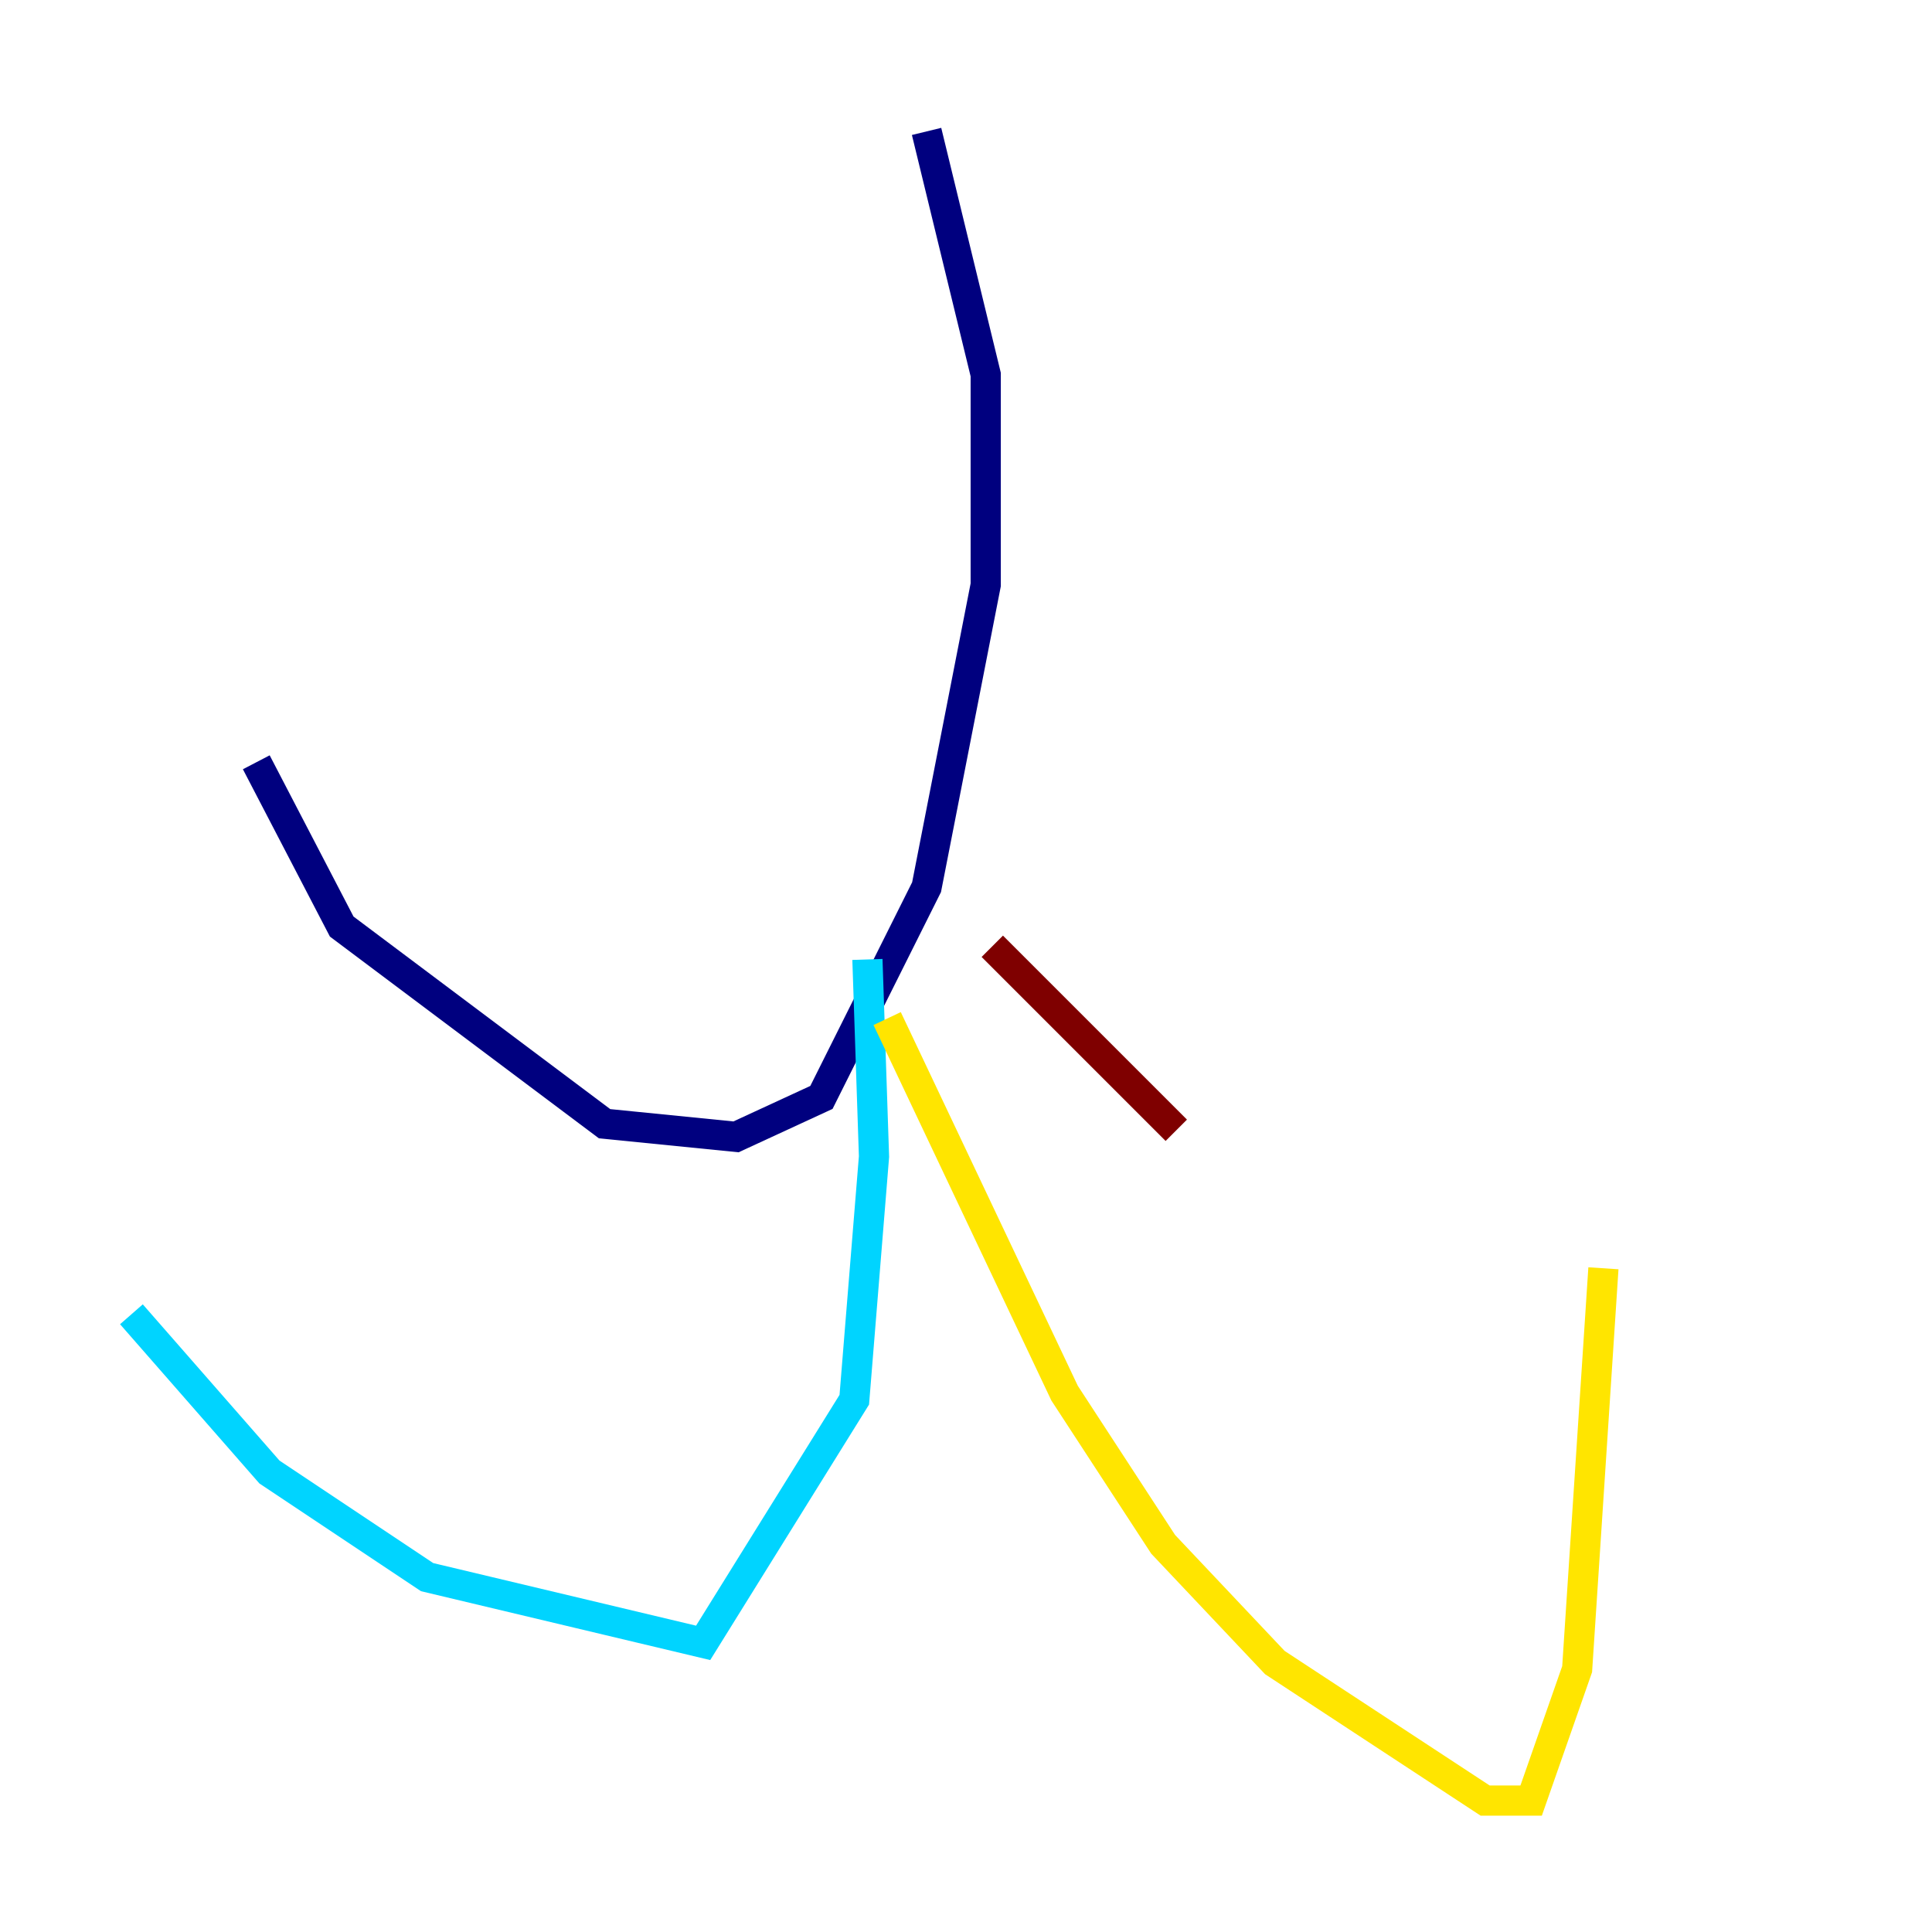 <?xml version="1.0" encoding="utf-8" ?>
<svg baseProfile="tiny" height="128" version="1.2" viewBox="0,0,128,128" width="128" xmlns="http://www.w3.org/2000/svg" xmlns:ev="http://www.w3.org/2001/xml-events" xmlns:xlink="http://www.w3.org/1999/xlink"><defs /><polyline fill="none" points="61.388,8.707 65.306,24.816 65.306,38.748 61.388,58.776 54.422,72.707 48.762,75.32 40.054,74.449 22.64,61.388 16.98,50.503" stroke="#00007f" stroke-width="2" /><polyline fill="none" points="57.469,63.565 57.905,76.626 56.599,92.735 46.585,108.844 28.299,104.49 17.85,97.524 8.707,87.075" stroke="#00d4ff" stroke-width="2" /><polyline fill="none" points="58.776,67.483 70.531,92.299 77.061,102.313 84.463,110.15 98.395,119.293 101.442,119.293 104.49,110.585 106.231,84.027" stroke="#ffe500" stroke-width="2" /><polyline fill="none" points="65.742,62.694 77.932,74.884" stroke="#7f0000" stroke-width="2" /></svg>
